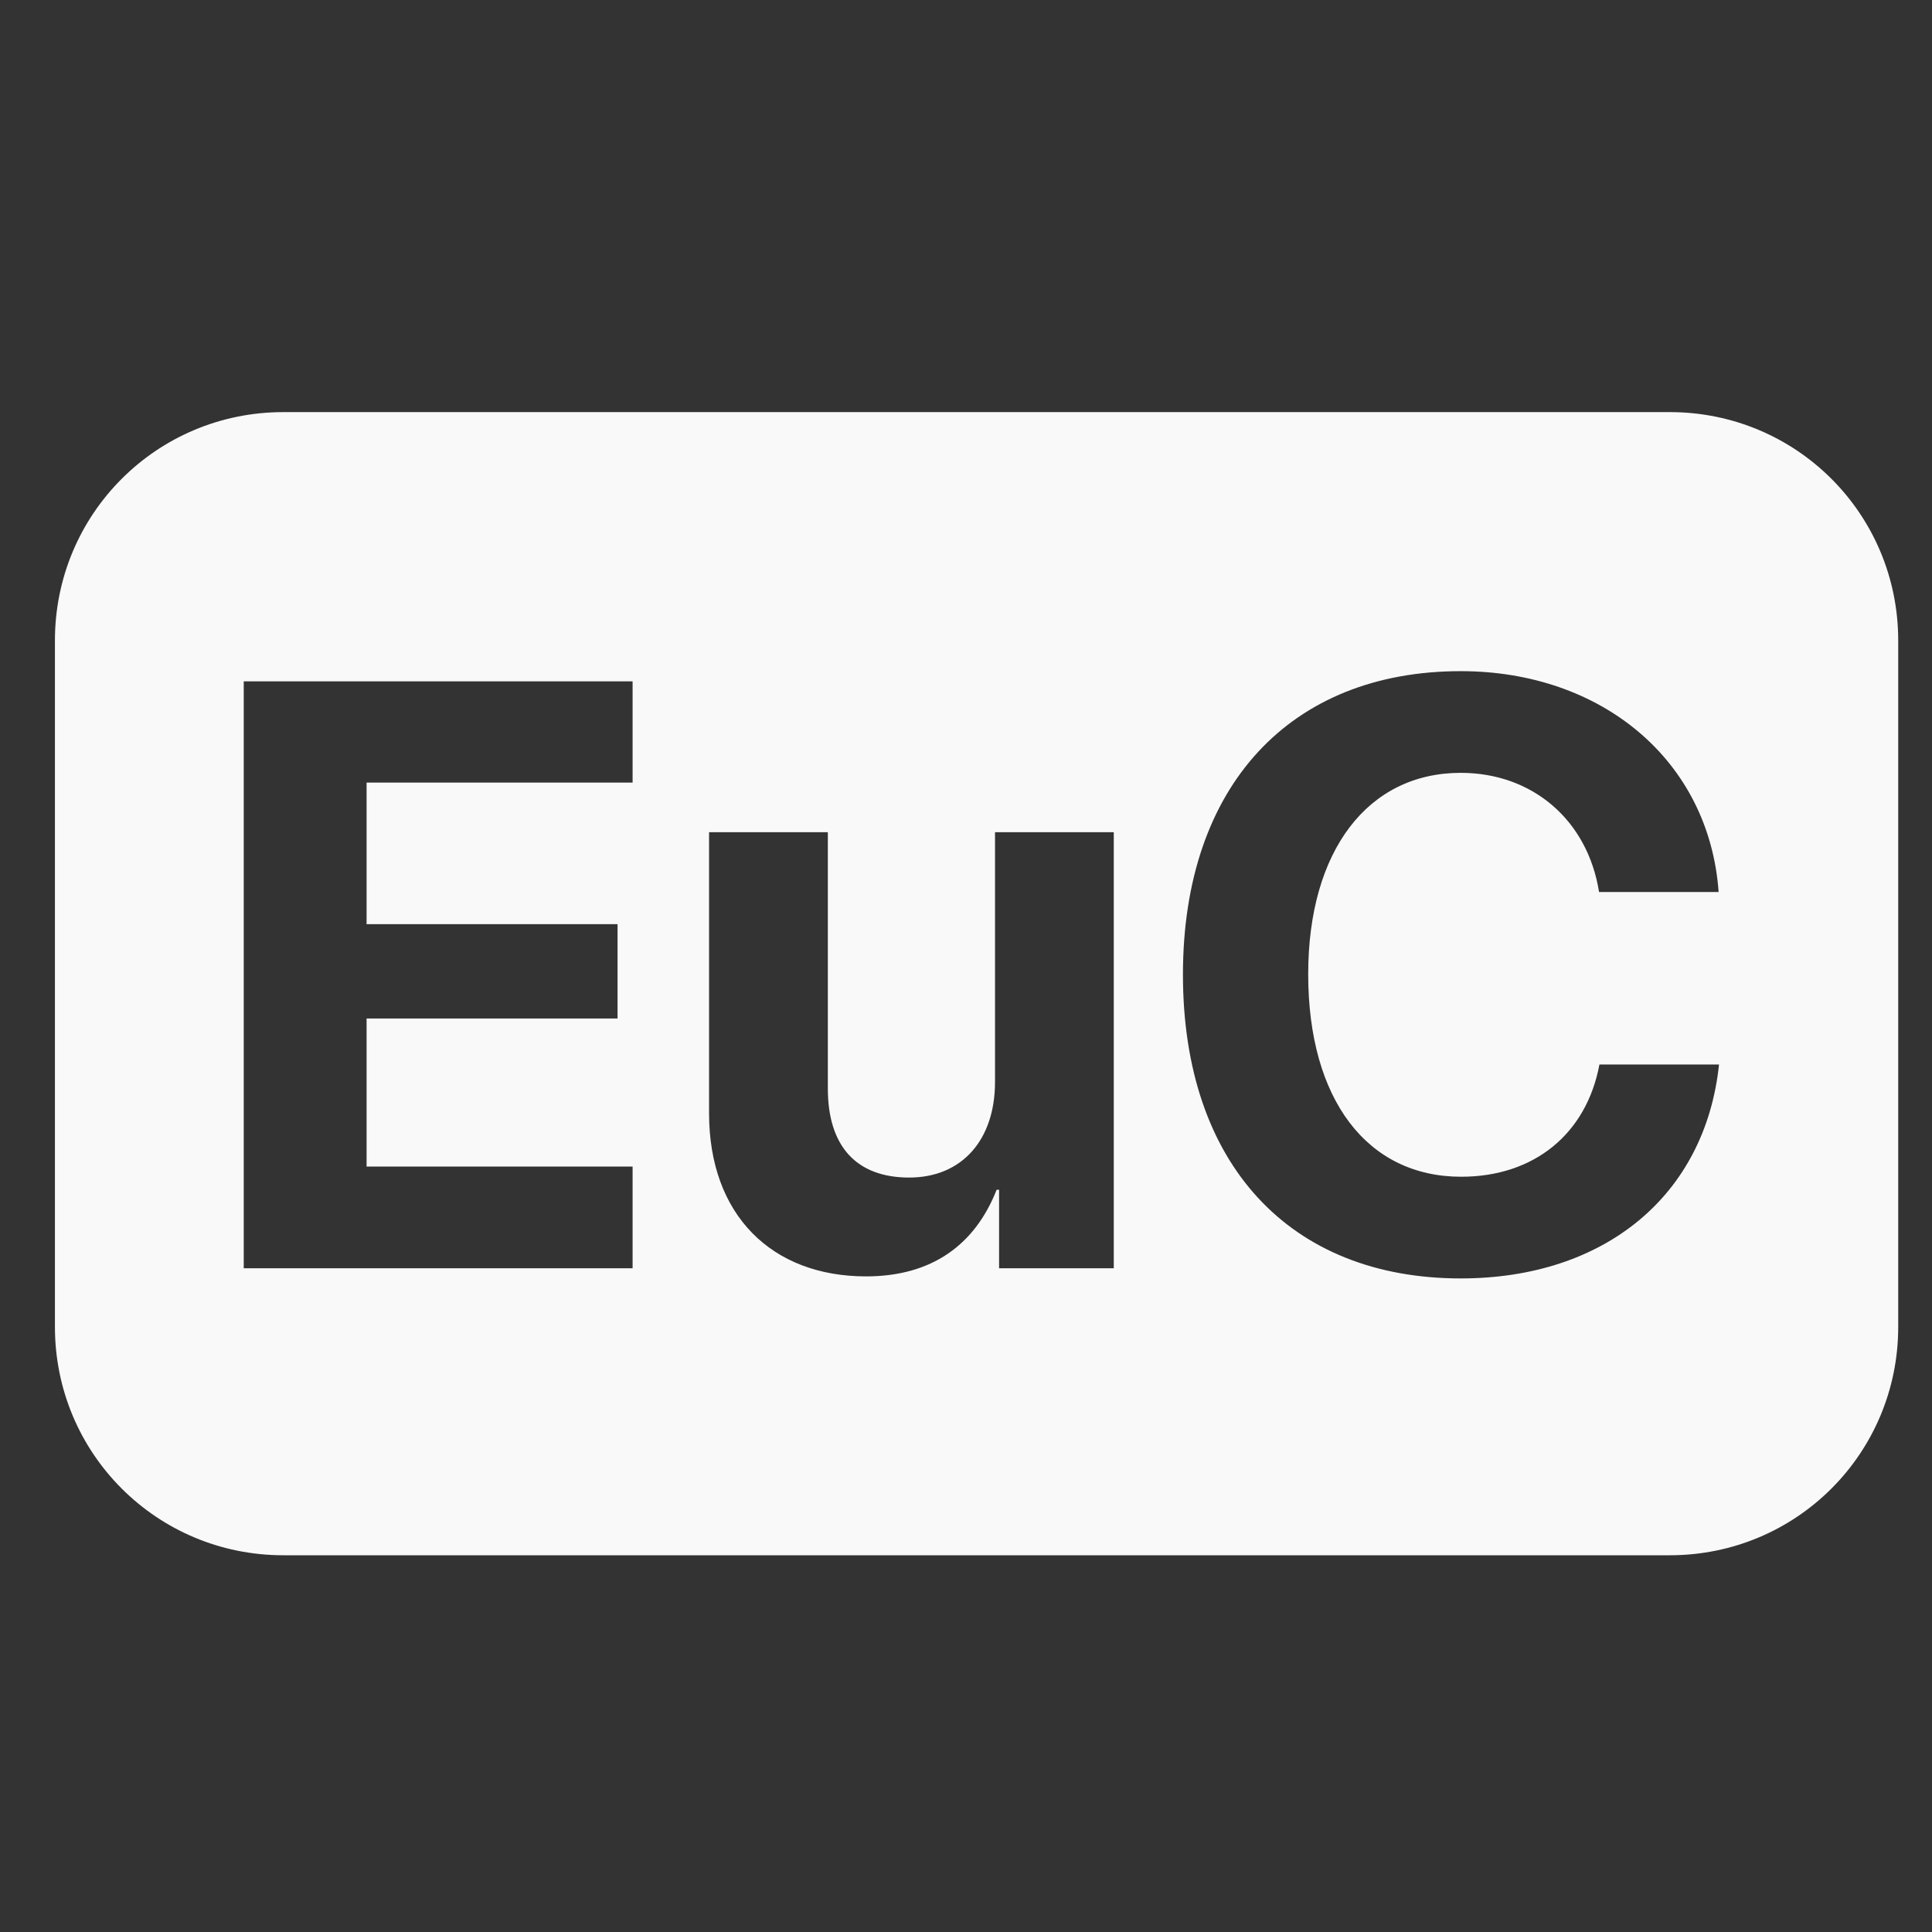 <?xml version="1.0" encoding="UTF-8" standalone="no"?>
<!-- Created with Inkscape (http://www.inkscape.org/) -->

<svg
   width="90mm"
   height="90mm"
   viewBox="0 0 90 90"
   version="1.1"
   id="svg1"
   inkscape:version="1.4.2 (ebf0e940, 2025-05-08)"
   sodipodi:docname="icon.svg"
   inkscape:export-filename="icon512.png"
   inkscape:export-xdpi="144.49779"
   inkscape:export-ydpi="144.49779"
   xmlns:inkscape="http://www.inkscape.org/namespaces/inkscape"
   xmlns:sodipodi="http://sodipodi.sourceforge.net/DTD/sodipodi-0.dtd"
   xmlns="http://www.w3.org/2000/svg"
   xmlns:svg="http://www.w3.org/2000/svg">
  <rect x="0" y="0" width="90" height="90" fill="#333333" stroke="none"/>
  <sodipodi:namedview
     id="namedview1"
     pagecolor="#ffffff"
     bordercolor="#000000"
     borderopacity="0.25"
     inkscape:showpageshadow="2"
     inkscape:pageopacity="0.0"
     inkscape:pagecheckerboard="0"
     inkscape:deskcolor="#d1d1d1"
     inkscape:document-units="mm"
     inkscape:zoom="0.89954952"
     inkscape:cx="252.90437"
     inkscape:cy="224.55684"
     inkscape:window-width="1920"
     inkscape:window-height="1021"
     inkscape:window-x="0"
     inkscape:window-y="31"
     inkscape:window-maximized="0"
     inkscape:current-layer="layer1"
     inkscape:export-bgcolor="#ffffff00"
     showgrid="false" />
  <defs
     id="defs1" />
  <g
     inkscape:label="Layer 1"
     inkscape:groupmode="layer"
     id="layer1">
    <path
       id="rect1"
       style="display:inline;opacity:1;fill:#f9f9f9;stroke:none;stroke-width:4.309;stroke-linecap:square;stroke-linejoin:round;stroke-miterlimit:4.1;paint-order:stroke markers fill"
       d="M 13.196 19.198 C 7.303 19.198 2.559 23.943 2.559 29.836 L 2.559 61.813 C 2.559 67.706 7.303 72.45 13.196 72.45 L 77.789 72.45 C 83.682 72.45 88.426 67.706 88.426 61.813 L 88.426 29.836 C 88.426 23.943 83.682 19.198 77.789 19.198 L 13.196 19.198 z M 68.047 31.265 C 74.622 31.265 79.624 35.433 80.06 41.554 L 74.49 41.554 C 73.959 38.2 71.382 36.002 68.047 36.002 C 63.727 36.002 60.941 39.621 60.941 45.381 C 60.941 51.217 63.689 54.817 68.066 54.817 C 71.458 54.817 73.902 52.828 74.508 49.588 L 80.079 49.588 C 79.435 55.689 74.755 59.554 68.047 59.554 C 60.089 59.554 55.106 54.23 55.106 45.4 C 55.106 36.589 60.127 31.265 68.047 31.265 z M 11.354 31.739 L 29.469 31.739 L 29.469 36.457 L 17.077 36.457 L 17.077 43.051 L 28.768 43.051 L 28.768 47.446 L 17.077 47.446 L 17.077 54.343 L 29.469 54.343 L 29.469 59.081 L 11.354 59.081 L 11.354 31.739 z M 33.031 38.768 L 38.564 38.768 L 38.564 50.705 C 38.564 53.415 39.909 54.855 42.353 54.855 C 44.817 54.855 46.352 53.093 46.352 50.402 L 46.352 38.768 L 51.884 38.768 L 51.884 59.081 L 46.541 59.081 L 46.541 55.423 L 46.427 55.423 C 45.423 57.981 43.414 59.459 40.345 59.459 C 35.949 59.459 33.031 56.598 33.031 51.861 L 33.031 38.768 z " />
  </g>
</svg>
